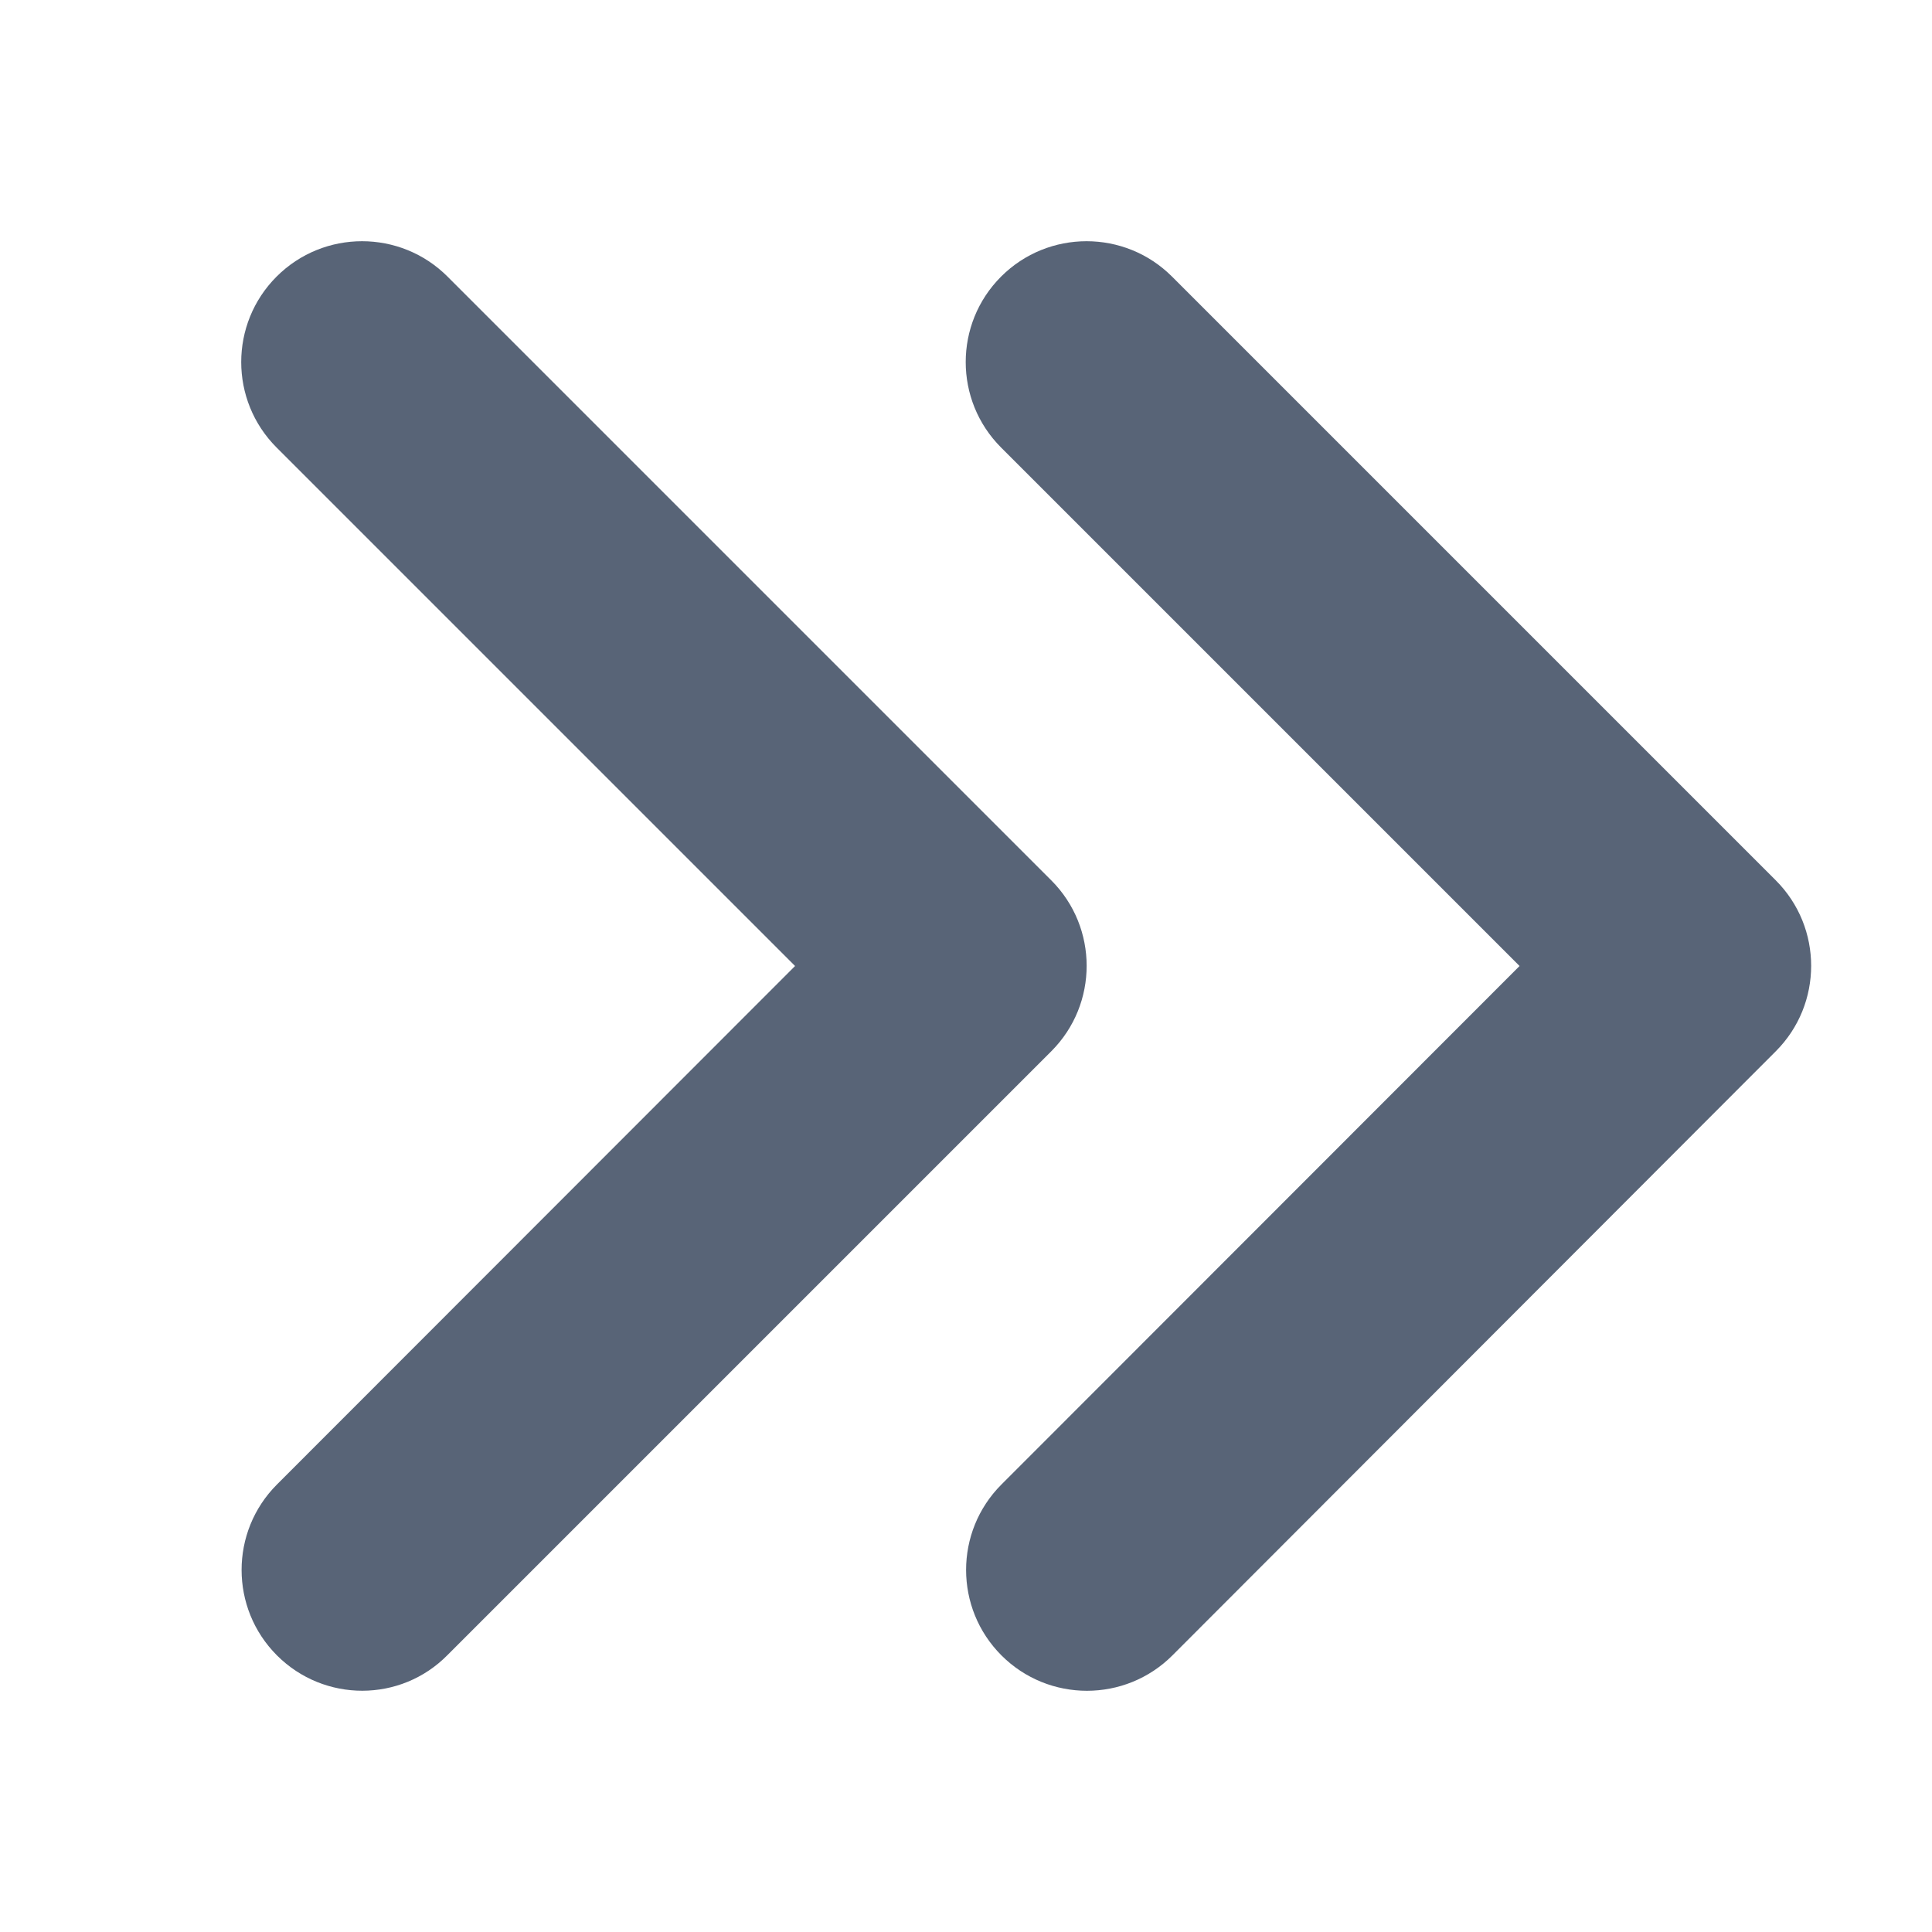 <?xml version="1.0" encoding="utf-8"?>
<!-- Generator: Adobe Illustrator 27.1.0, SVG Export Plug-In . SVG Version: 6.00 Build 0)  -->
<svg version="1.1" id="레이어_1" xmlns="http://www.w3.org/2000/svg" xmlns:xlink="http://www.w3.org/1999/xlink" x="0px"
	 y="0px" viewBox="0 0 512 512" style="enable-background:new 0 0 512 512;" xml:space="preserve">
<style type="text/css">
	.st0{fill:#586477;}
</style>
<path class="st0" d="M470.6,278.6c12.5-12.5,12.5-32.8,0-45.3l-160-160c-12.5-12.5-32.8-12.5-45.3,0s-12.5,32.8,0,45.3L402.7,256
	L265.4,393.4c-12.5,12.5-12.5,32.8,0,45.3s32.8,12.5,45.3,0L470.6,278.6L470.6,278.6z M118.6,438.6l160-160
	c12.5-12.5,12.5-32.8,0-45.3l-160-160c-12.5-12.5-32.8-12.5-45.3,0s-12.5,32.8,0,45.3L210.7,256L73.4,393.4
	c-12.5,12.5-12.5,32.8,0,45.3S106.2,451.2,118.6,438.6L118.6,438.6z"/>
</svg>
